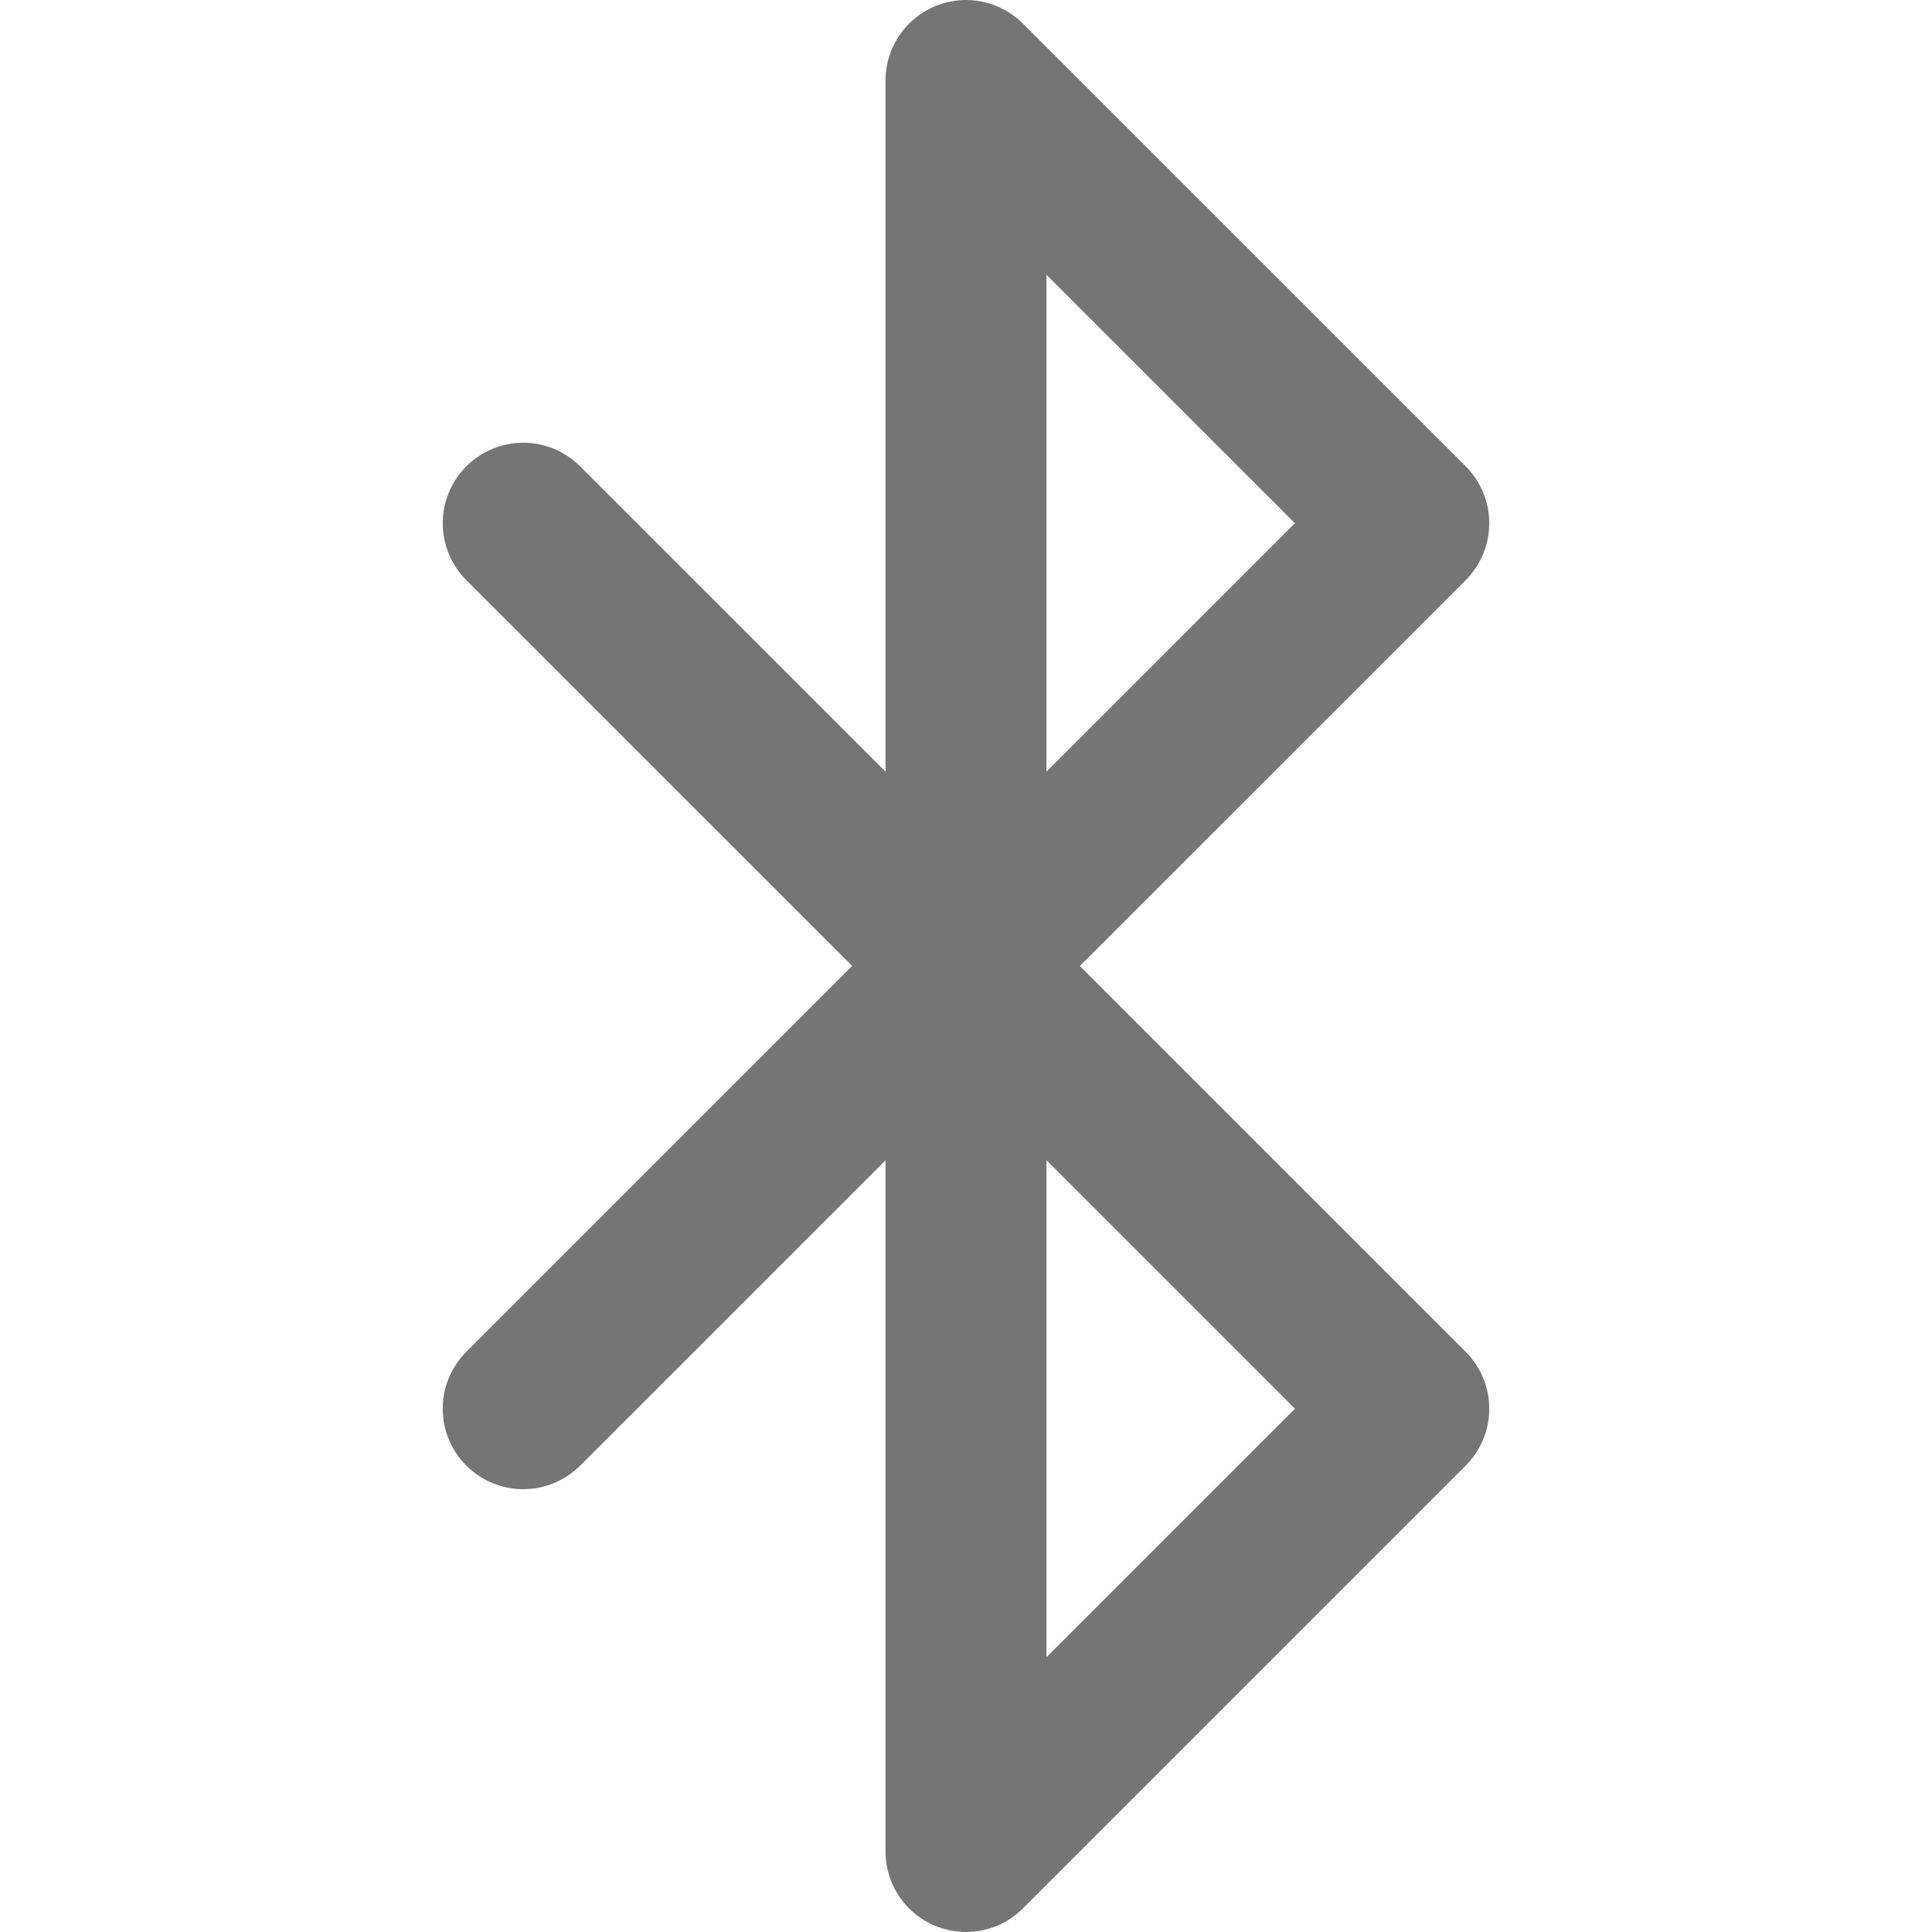 <svg width="28" height="28" viewBox="0 0 28 28" fill="none" xmlns="http://www.w3.org/2000/svg">
<path d="M7.583 7.583L20.417 20.416L14 26.833V1.167L20.417 7.583L7.583 20.416" stroke="#757575" stroke-width="2.333" stroke-linecap="round" stroke-linejoin="round"/>
</svg>
